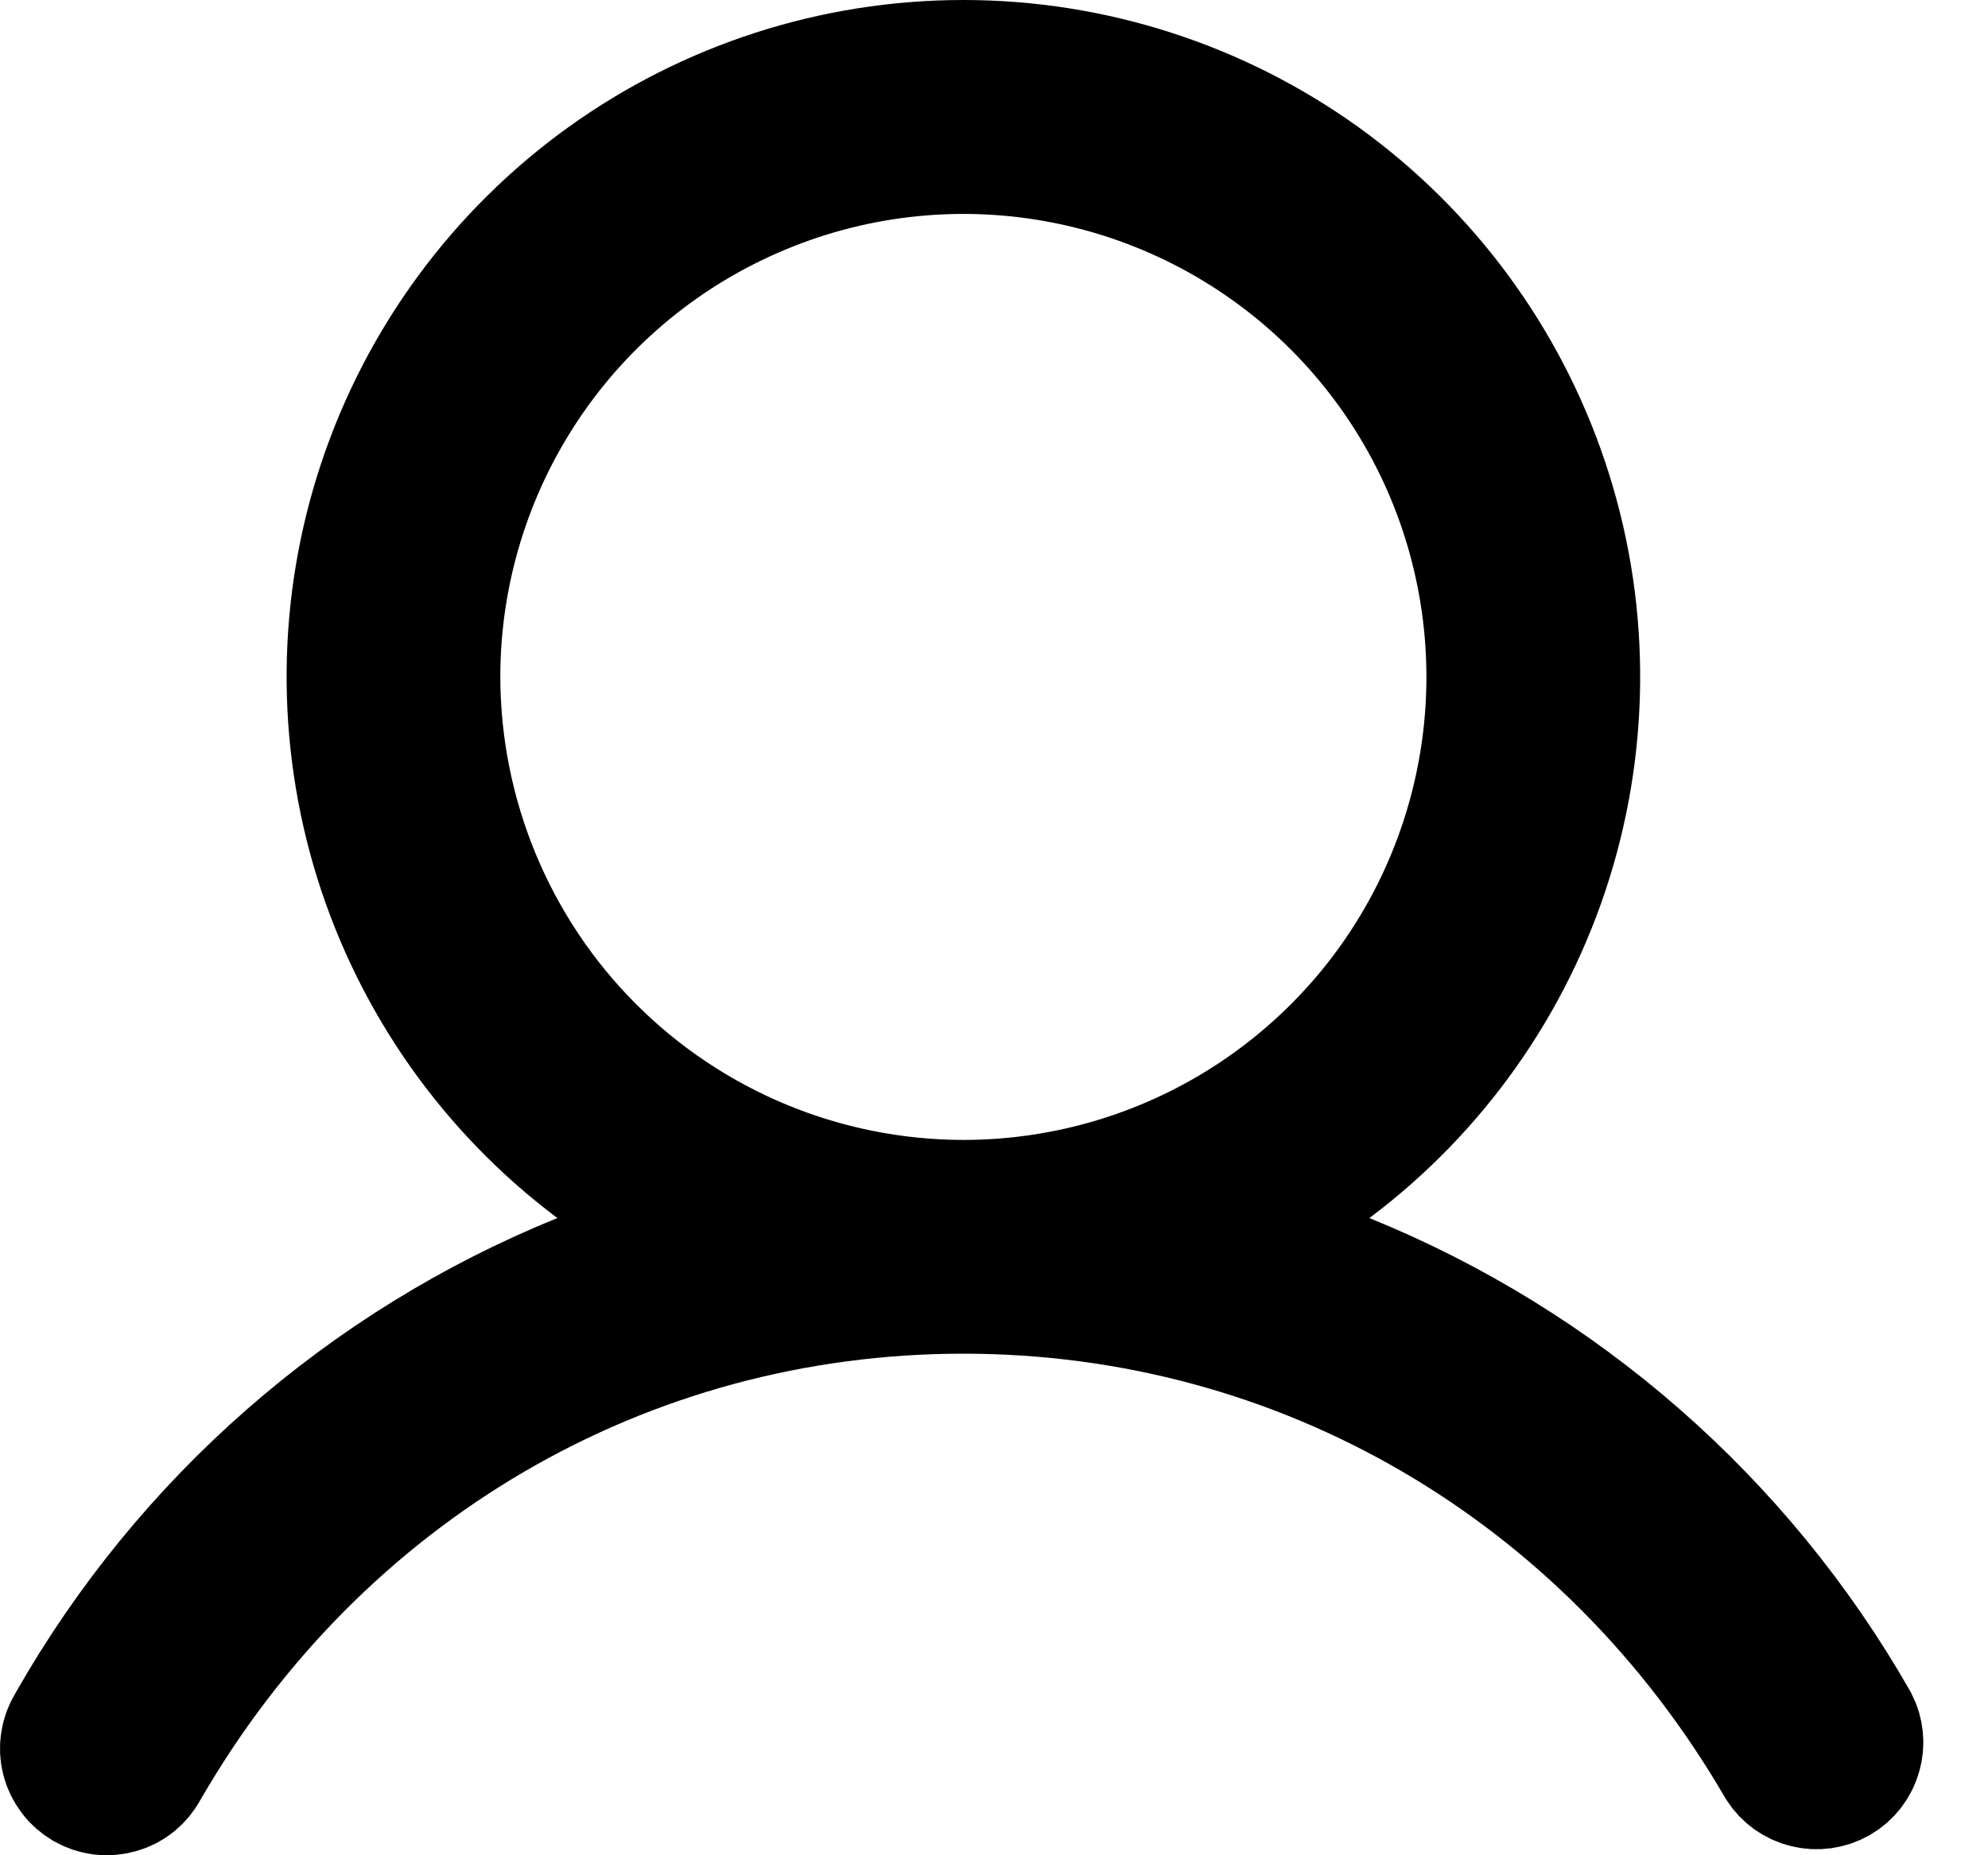 <svg width="15" height="14" viewBox="0 0 15 14" fill="none" xmlns="http://www.w3.org/2000/svg">
<path d="M10.033 8.791L9.326 9.322L10.145 9.655C11.762 10.311 13.113 11.493 13.978 13.008C14.014 13.078 14.022 13.158 14 13.232C13.979 13.309 13.928 13.374 13.859 13.414C13.79 13.453 13.709 13.465 13.632 13.445C13.556 13.427 13.491 13.38 13.449 13.315C12.143 11.066 9.833 9.715 7.269 9.715C4.702 9.715 2.389 11.069 1.084 13.324L1.08 13.331L1.076 13.338C1.057 13.374 1.03 13.406 0.999 13.432C0.967 13.458 0.93 13.477 0.89 13.488C0.851 13.499 0.809 13.503 0.769 13.498C0.728 13.493 0.689 13.479 0.653 13.459C0.618 13.438 0.586 13.411 0.562 13.378C0.537 13.345 0.519 13.308 0.509 13.268C0.499 13.228 0.497 13.187 0.504 13.146C0.51 13.106 0.525 13.067 0.546 13.032L0.551 13.024L0.556 13.015C1.422 11.496 2.773 10.312 4.393 9.655L5.213 9.322L4.505 8.791C3.732 8.211 3.161 7.403 2.872 6.48C2.584 5.557 2.593 4.567 2.899 3.65C3.205 2.733 3.791 1.935 4.576 1.369C5.36 0.804 6.302 0.5 7.269 0.5C8.236 0.5 9.178 0.804 9.963 1.369C10.747 1.935 11.333 2.733 11.639 3.65C11.945 4.567 11.954 5.557 11.666 6.48C11.378 7.403 10.806 8.211 10.033 8.791ZM3.275 5.108C3.277 6.167 3.698 7.183 4.446 7.931C5.195 8.68 6.21 9.101 7.269 9.102C8.059 9.102 8.831 8.868 9.488 8.429C10.145 7.99 10.657 7.367 10.959 6.637C11.261 5.907 11.34 5.104 11.186 4.329C11.032 3.554 10.652 2.843 10.093 2.284C9.535 1.726 8.823 1.345 8.048 1.191C7.274 1.037 6.471 1.116 5.741 1.419C5.011 1.721 4.387 2.233 3.948 2.89C3.51 3.546 3.275 4.318 3.275 5.108Z" fill="black" stroke="black"/>
</svg>
